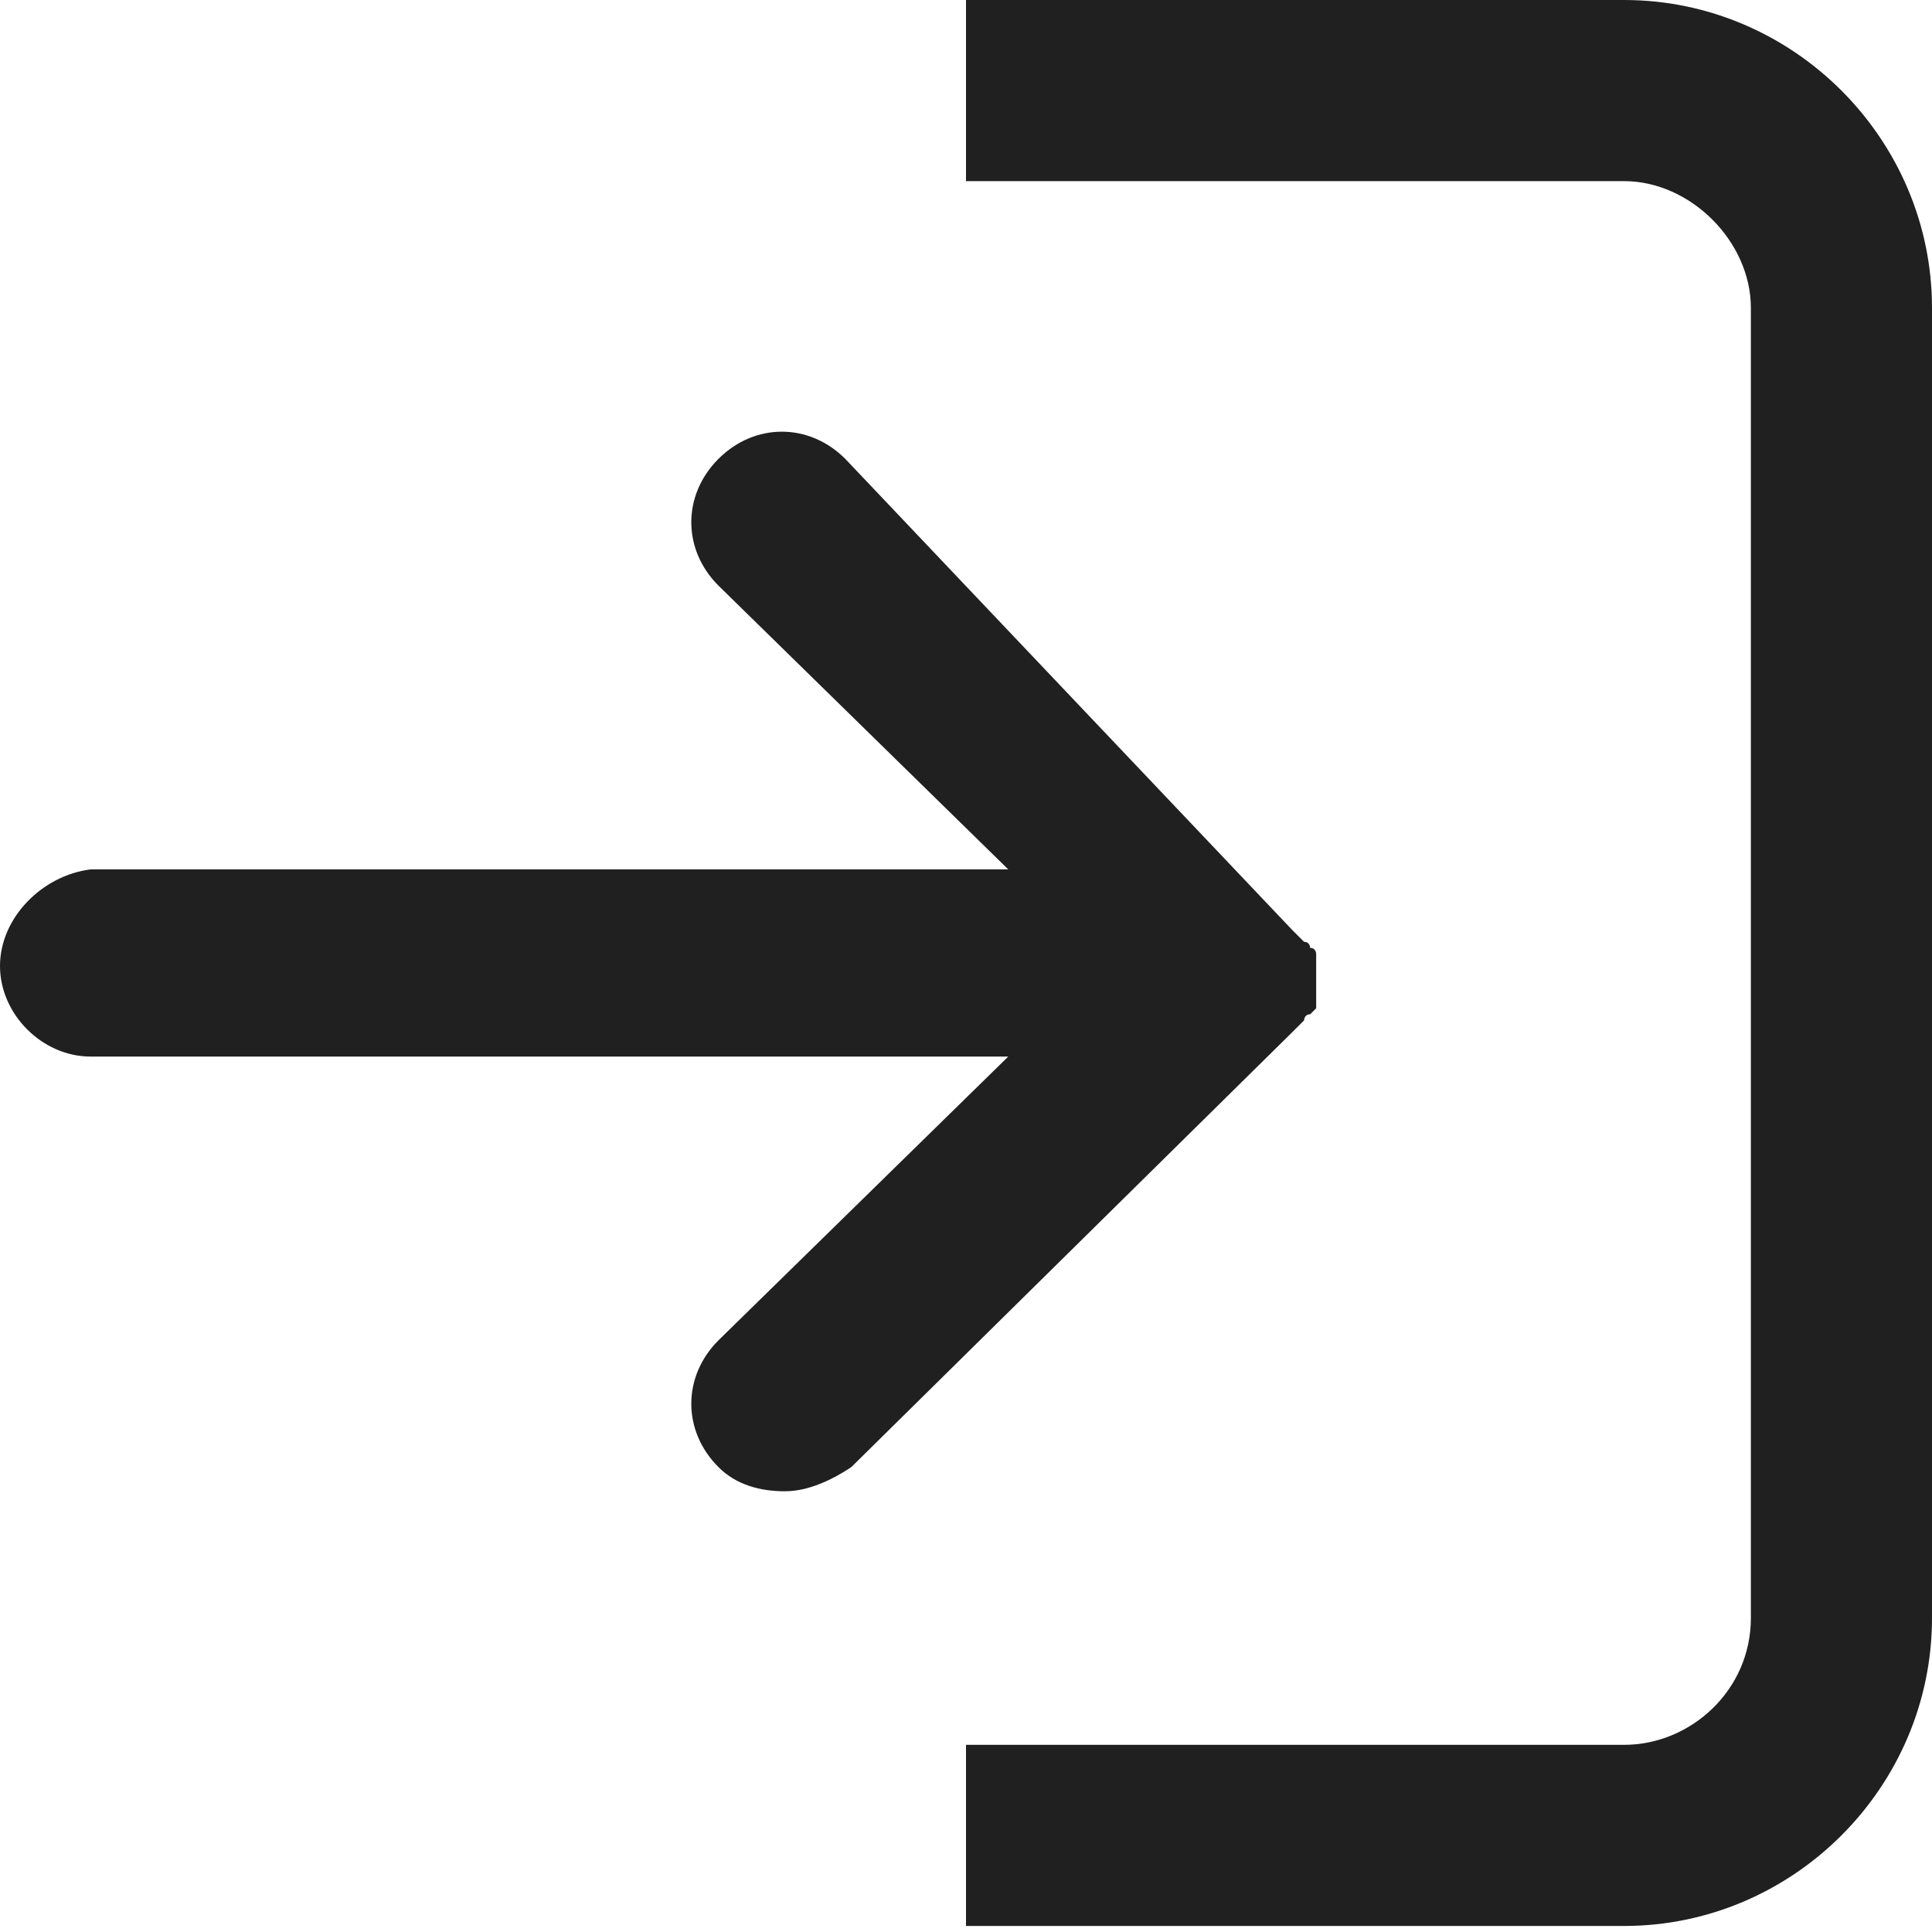 <?xml version="1.0" encoding="utf-8"?>
<!-- Generator: Adobe Illustrator 23.0.0, SVG Export Plug-In . SVG Version: 6.00 Build 0)  -->
<svg version="1.1" id="图层_1" xmlns="http://www.w3.org/2000/svg" xmlns:xlink="http://www.w3.org/1999/xlink" x="0px" y="0px"
	 viewBox="0 0 32 32" style="enable-background:new 0 0 32 32;" xml:space="preserve">
<style type="text/css">
	.st0{fill:#202020;}
</style>
<g>
	<path class="st0" d="M26.9,0H16v3h10.9C28,3,29,4,29,5.1v21.7c0,1.2-1,2.1-2.1,2.1H16v3h10.9c2.8,0,5.1-2.3,5.1-5.1V5.1
		C32,2.3,29.7,0,26.9,0z"/>
	<path class="st0" d="M21.4,17.1C21.4,17.1,21.4,17.1,21.4,17.1C21.4,17.1,21.4,17.1,21.4,17.1C21.4,17.1,21.4,17,21.4,17.1
		c0,0,0.1-0.1,0.1-0.1c0,0,0.1-0.1,0.1-0.1c0,0,0,0,0,0c0,0,0,0,0,0c0,0,0-0.1,0.1-0.1c0,0,0.1-0.1,0.1-0.1c0,0,0,0,0,0c0,0,0,0,0,0
		c0,0,0-0.1,0-0.1c0,0,0-0.1,0-0.1c0,0,0,0,0,0c0,0,0,0,0,0c0-0.1,0-0.1,0-0.2c0,0,0-0.1,0-0.1c0,0,0,0,0,0c0,0,0,0,0,0c0,0,0,0,0,0
		c0,0,0-0.1,0-0.1c0,0,0-0.1,0-0.1c0,0,0,0,0,0c0,0,0,0,0,0c0,0,0-0.1,0-0.1c0,0,0-0.1,0-0.1c0,0,0,0,0,0c0,0,0,0,0,0
		c0,0,0-0.1-0.1-0.1c0,0,0-0.1-0.1-0.1c0,0,0,0,0,0c0,0,0,0,0,0c0,0-0.1-0.1-0.1-0.1c0,0-0.1-0.1-0.1-0.1c0,0,0,0,0,0c0,0,0,0,0,0
		c0,0,0,0,0,0L14,7.6c-0.6-0.6-1.5-0.6-2.1,0c-0.6,0.6-0.6,1.5,0,2.1l4.8,4.7H1.5C0.7,14.5,0,15.2,0,16c0,0.8,0.7,1.5,1.5,1.5h15.2
		l-4.8,4.7c-0.6,0.6-0.6,1.5,0,2.1c0.3,0.3,0.7,0.4,1.1,0.4c0.4,0,0.8-0.2,1.1-0.4L21.4,17.1C21.4,17.1,21.4,17.1,21.4,17.1z"/>
</g>
</svg>
